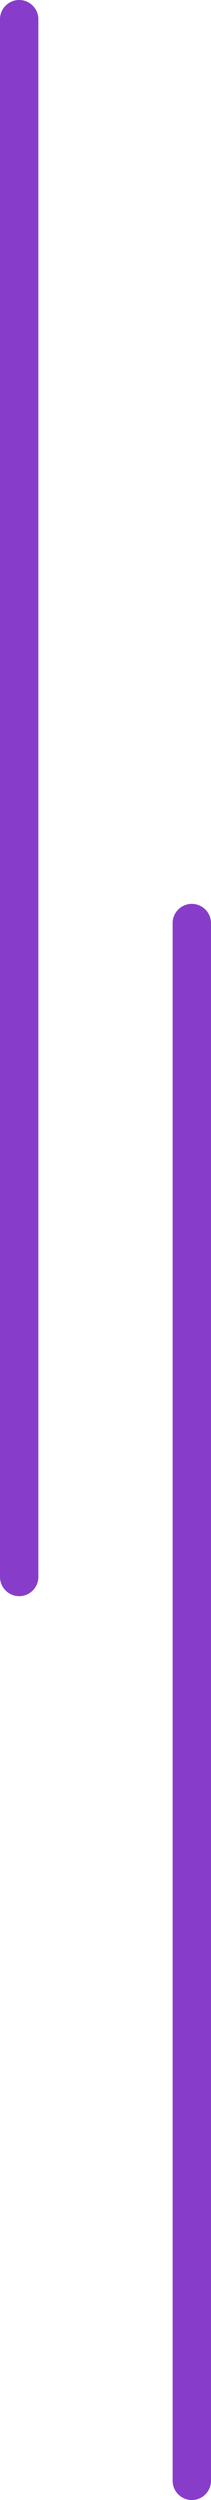 <svg xmlns="http://www.w3.org/2000/svg" width="11" height="130" viewBox="0 0 11 130"><path d="M10 130c-.55 0-1-.45-1-1V48c0-.55.45-1 1-1s1 .45 1 1v81c0 .55-.45 1-1 1zM0 82V1c0-.55.45-1 1-1s1 .45 1 1v81c0 .55-.45 1-1 1s-1-.45-1-1z" fill="#873DC9"/></svg>